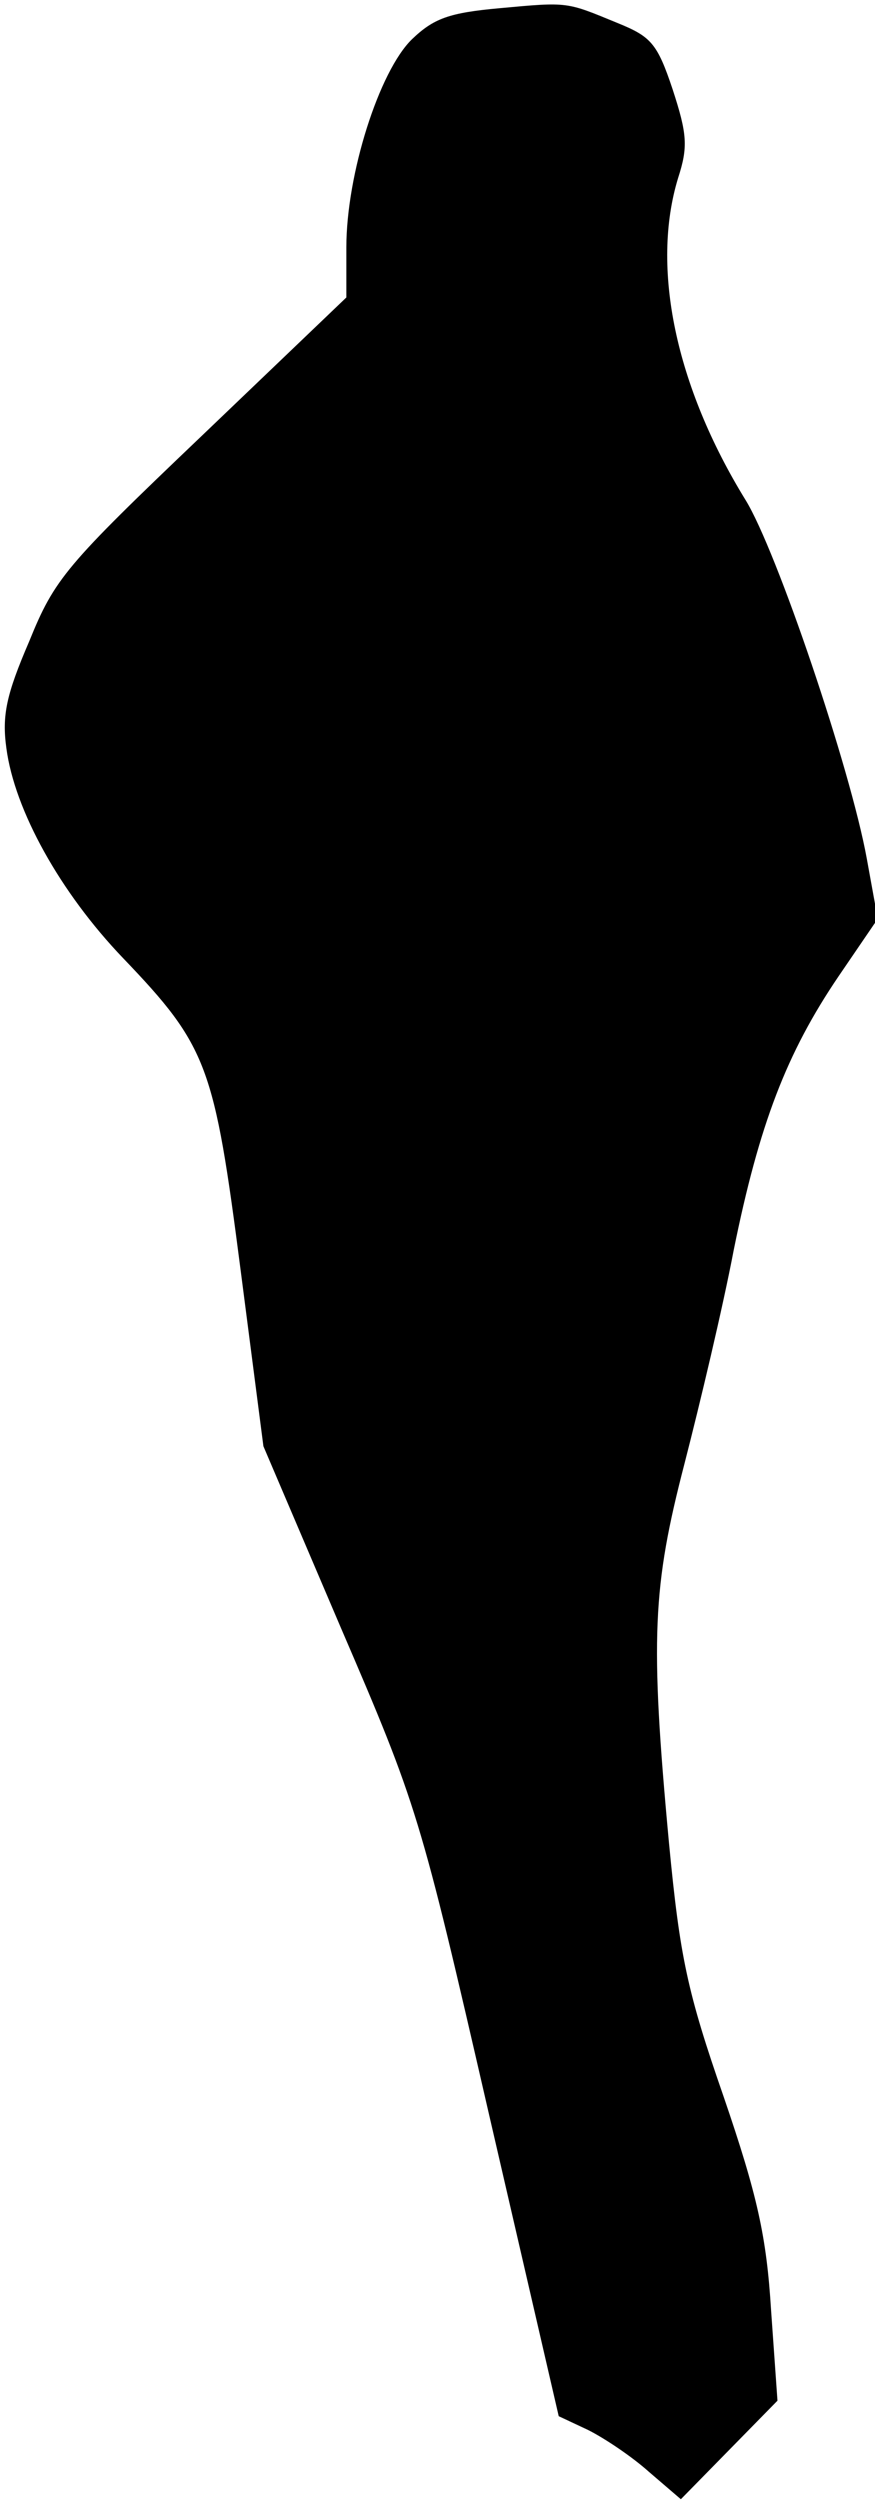 <?xml version="1.0" standalone="no"?>
<!DOCTYPE svg PUBLIC "-//W3C//DTD SVG 20010904//EN"
 "http://www.w3.org/TR/2001/REC-SVG-20010904/DTD/svg10.dtd">
<svg version="1.0" xmlns="http://www.w3.org/2000/svg"
 width="96pt" height="274pt" viewBox="0 0 96 274"
 preserveAspectRatio="xMidYMid meet">
<g transform="translate(0,274) scale(0.1,-0.1)"
fill="#000000" stroke="none">
<path fill="#000000" stroke="none" d="M548 2731 c-55 -5 -72 -11 -96 -34 -36
-35 -72 -148 -72 -228 l0 -55 -159 -152 c-149 -142 -161 -156 -189 -225 -25
-58 -30 -81 -25 -117 9 -68 59 -158 128 -230 93 -97 100 -118 129 -342 l25
-193 85 -199 c84 -195 87 -205 162 -531 l77 -333 32 -15 c18 -9 48 -29 67 -46
l35 -30 53 54 53 54 -7 99 c-5 81 -15 126 -52 234 -40 115 -48 153 -60 278
-21 225 -18 281 17 416 17 66 42 171 54 234 28 138 58 216 115 300 l43 63 -12
66 c-18 99 -99 338 -133 393 -77 125 -104 255 -74 353 11 34 10 48 -6 97 -17
51 -24 58 -61 73 -56 23 -53 23 -129 16z"/>
</g>
</svg>
